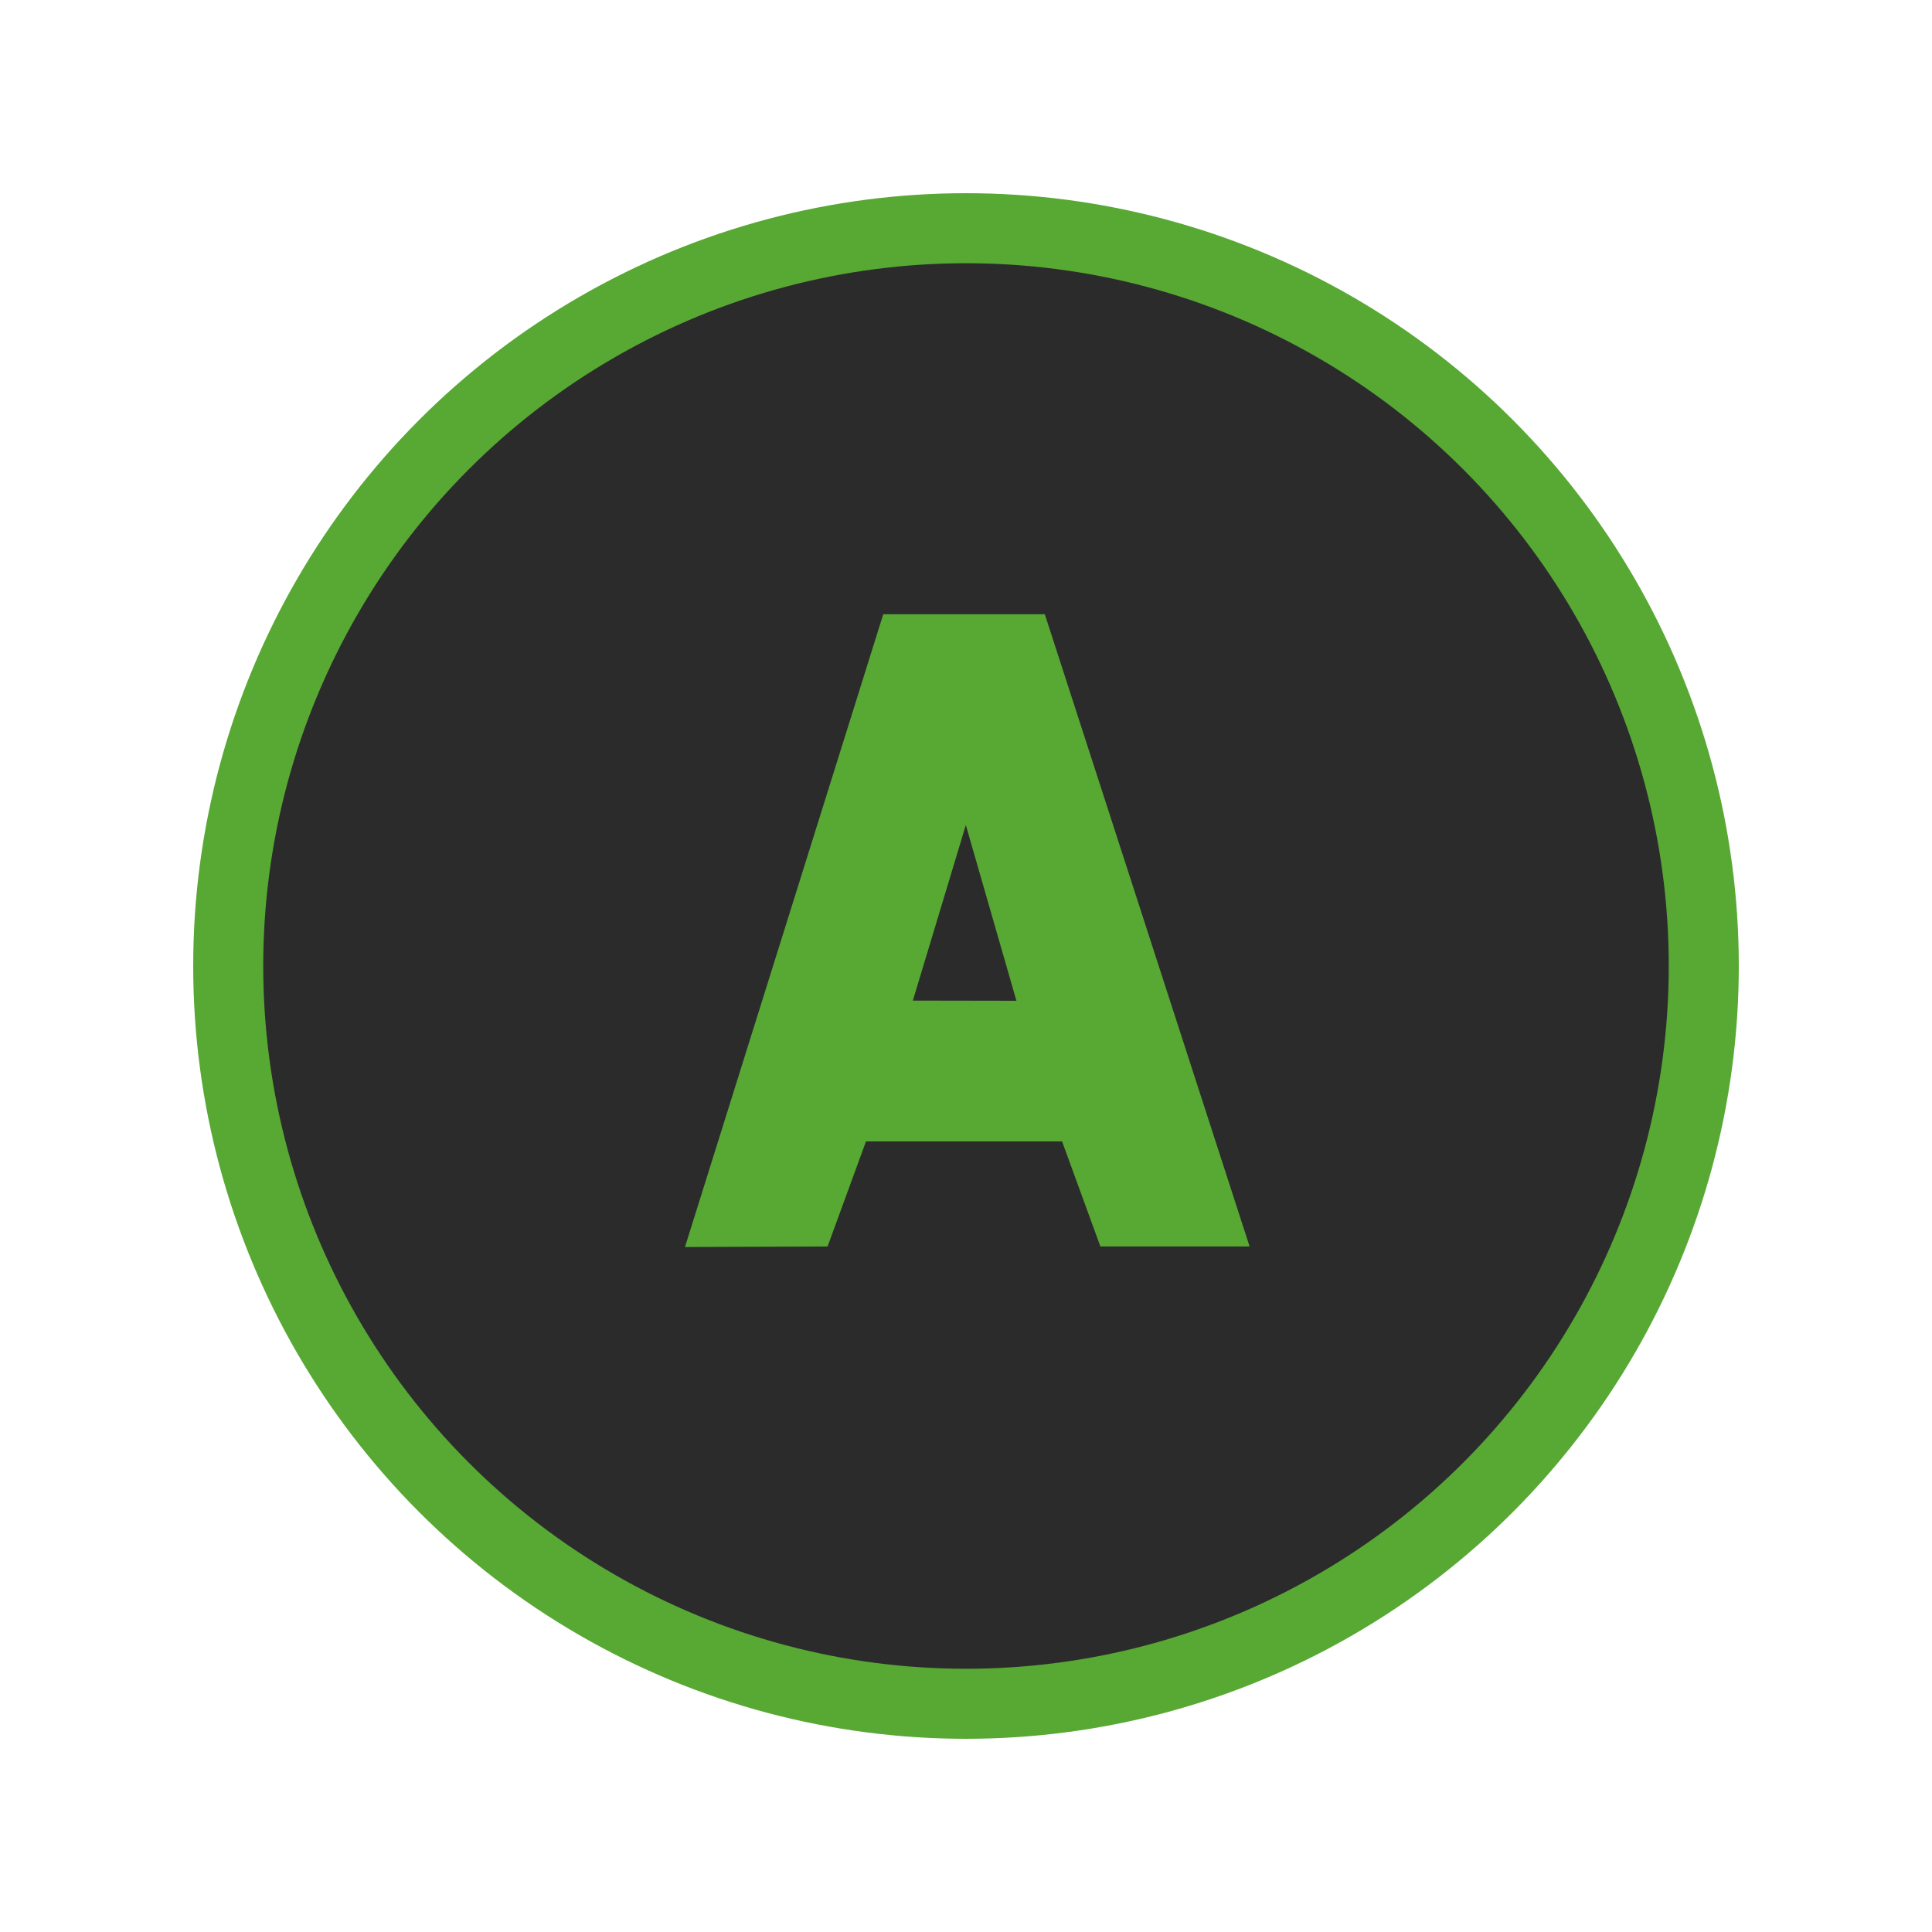 <svg id="a_b_x_y" data-name="a b x y" xmlns="http://www.w3.org/2000/svg" width="100" height="100" viewBox="0 0 100 100">
<defs>
    <style>
      .cls-1, .cls-3 {
        fill: #58a834;
      }

      .cls-2 {
        fill: #2b2b2c;
      }

      .cls-3 {
        fill-rule: evenodd;
      }
    </style>
  </defs>
  <circle class="cls-1" cx="50" cy="50" r="40"/>
  <circle class="cls-2" cx="50" cy="50" r="36.375"/>
  <path class="cls-3" d="M42.835,64.517l1.988-5.437h10.15l1.983,5.437h7.723l-10.6-32.725H45.718L35.454,64.546l7.38-.028h0ZM52.61,51.8l-5.361-.009,2.742-9.087,2.62,9.1h0Z"/>
</svg>
